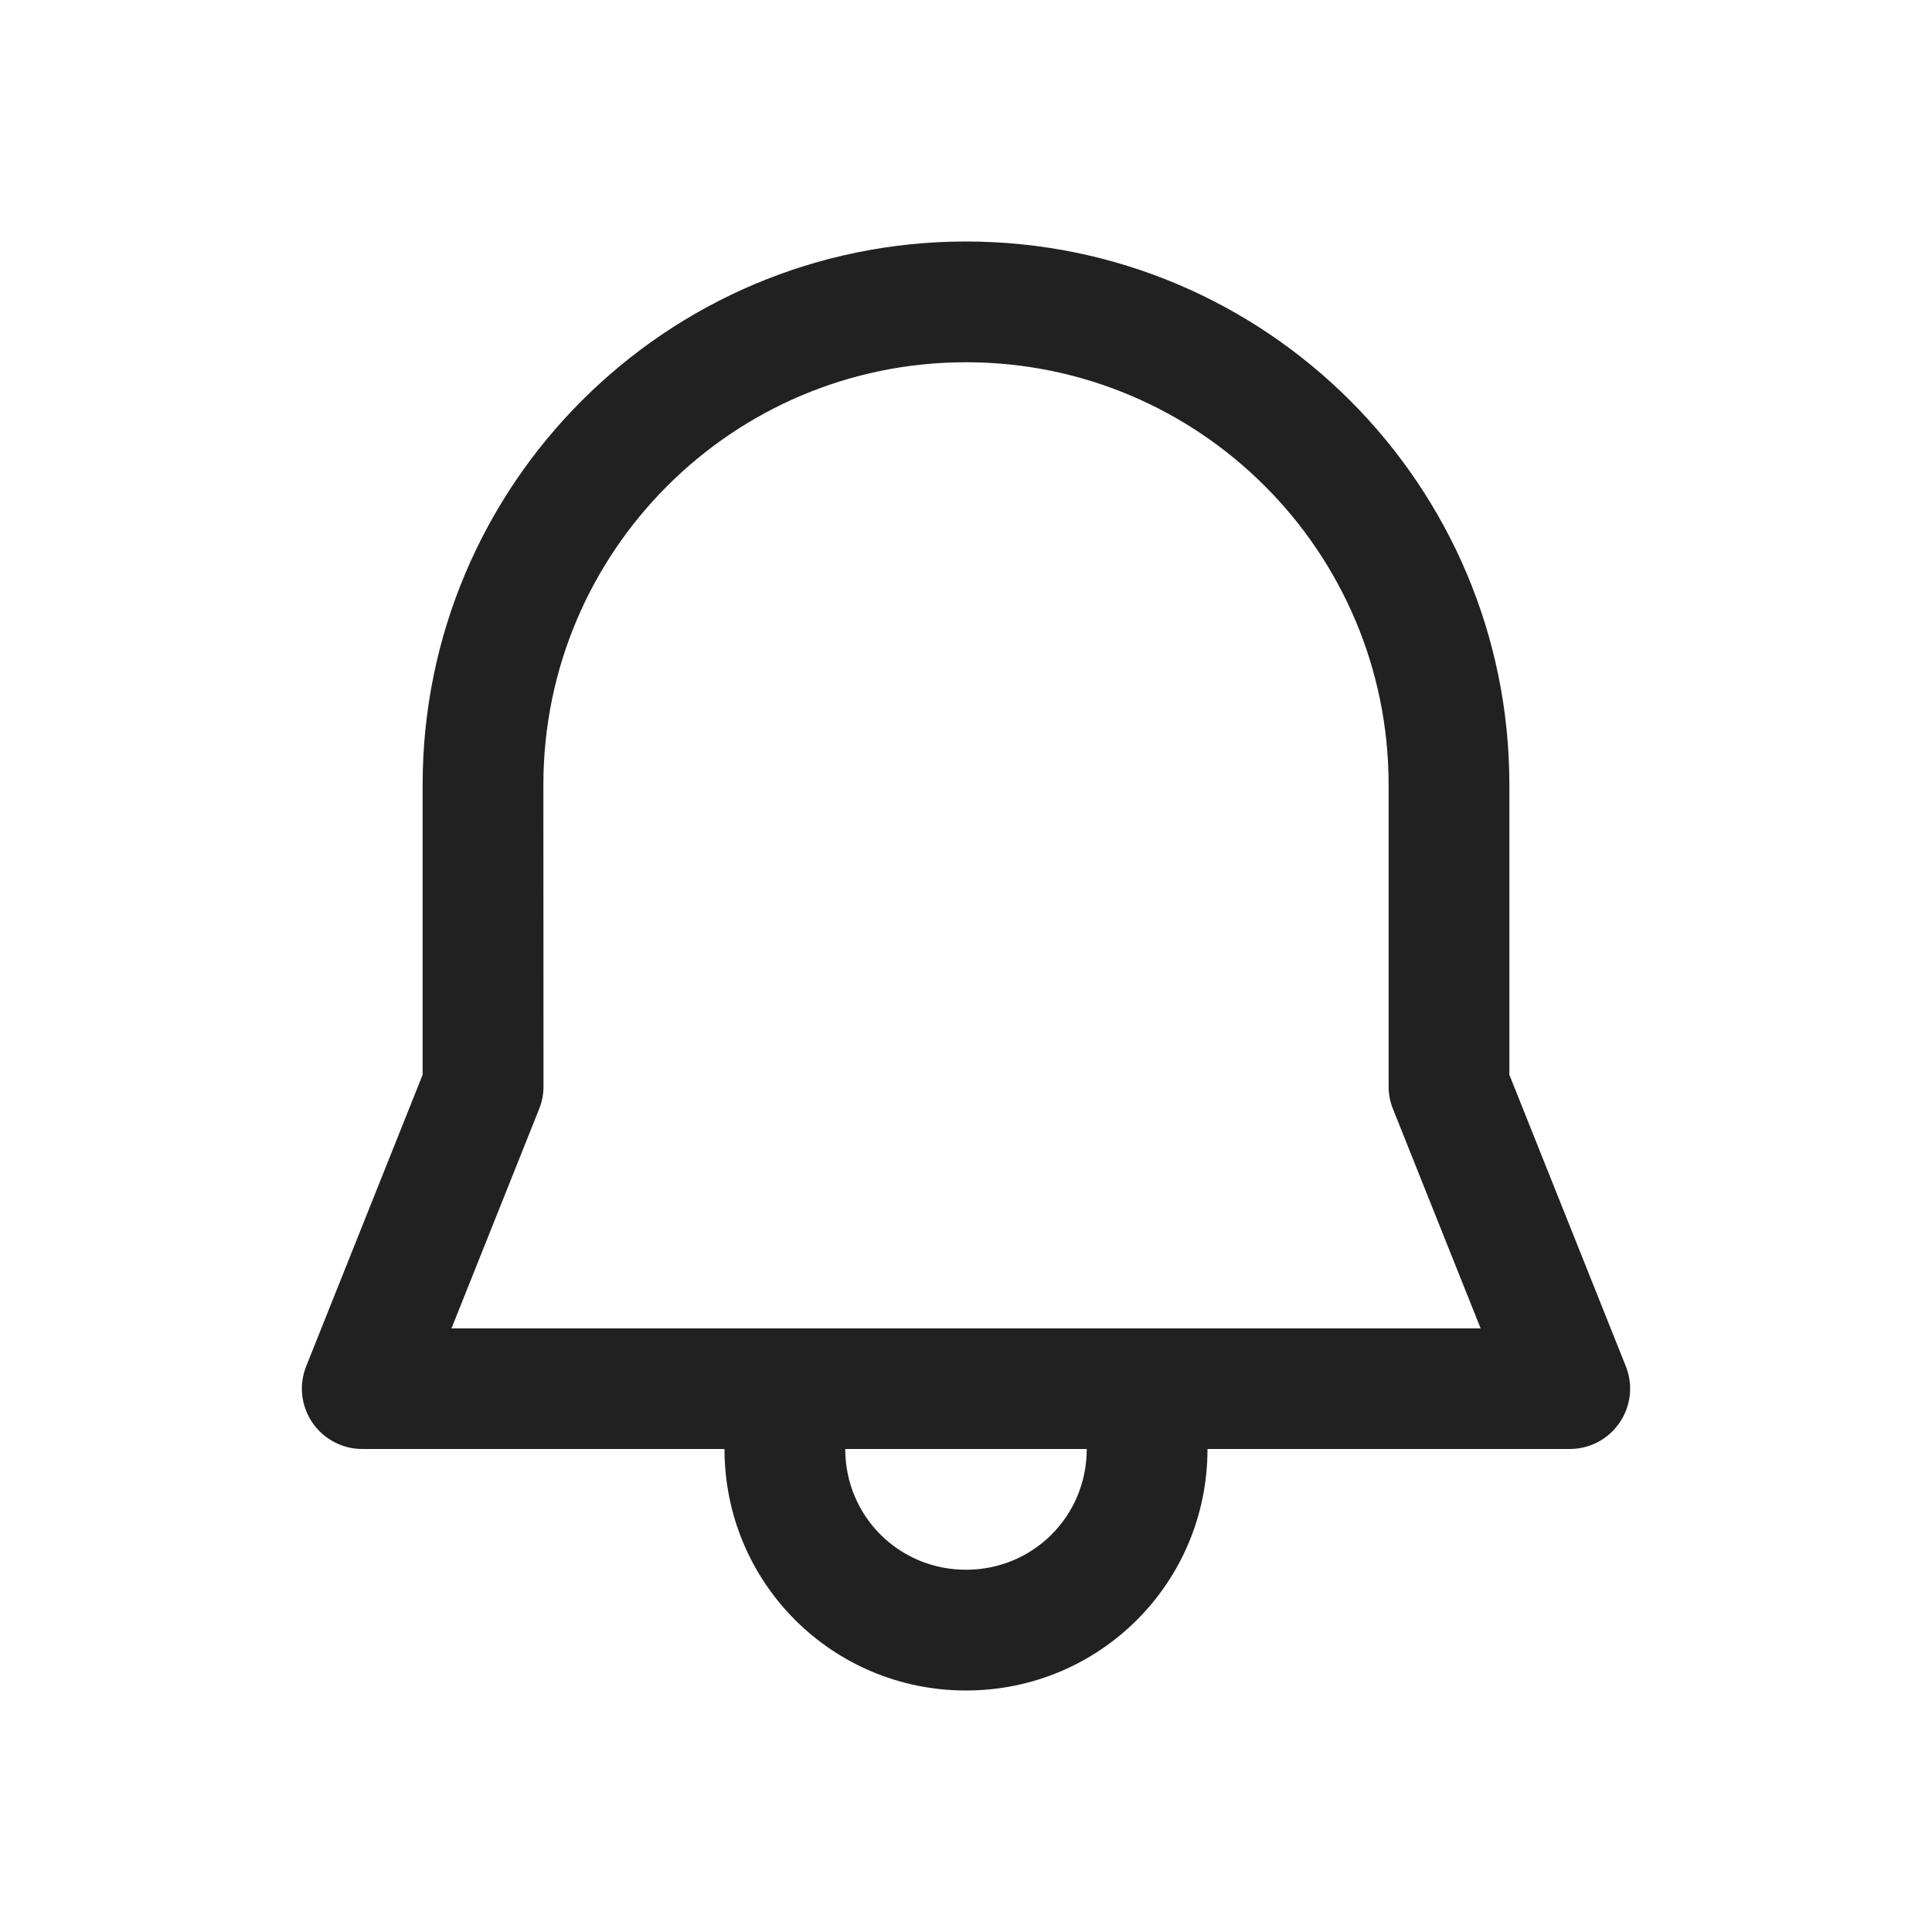 <svg fill="none" height="100%" viewBox="0 0 16 16" width="100%" xmlns="http://www.w3.org/2000/svg"><path d="m8 2c-2.485 0-4.5 2.015-4.5 4.5v2.401l-.964 2.413c-.062.154-.043.329.05.466.093.137.248.22.414.22h3c0 1.108.892 2 2 2s2-.892 2-2h3c.166 0 .321-.082.414-.22.093-.137.112-.312.05-.466l-.964-2.413v-2.401c0-2.485-2.015-4.5-4.5-4.5zm1 10c0 .556-.444 1-1 1s-1-.444-1-1zm-4.5-5.5c0-1.933 1.567-3.5 3.5-3.5 1.933 0 3.5 1.567 3.5 3.5v2.498c0 .064.012.127.036.186l.726 1.817h-8.523l.726-1.817c.024-.059.036-.122.036-.186z" fill="#212121"/></svg>